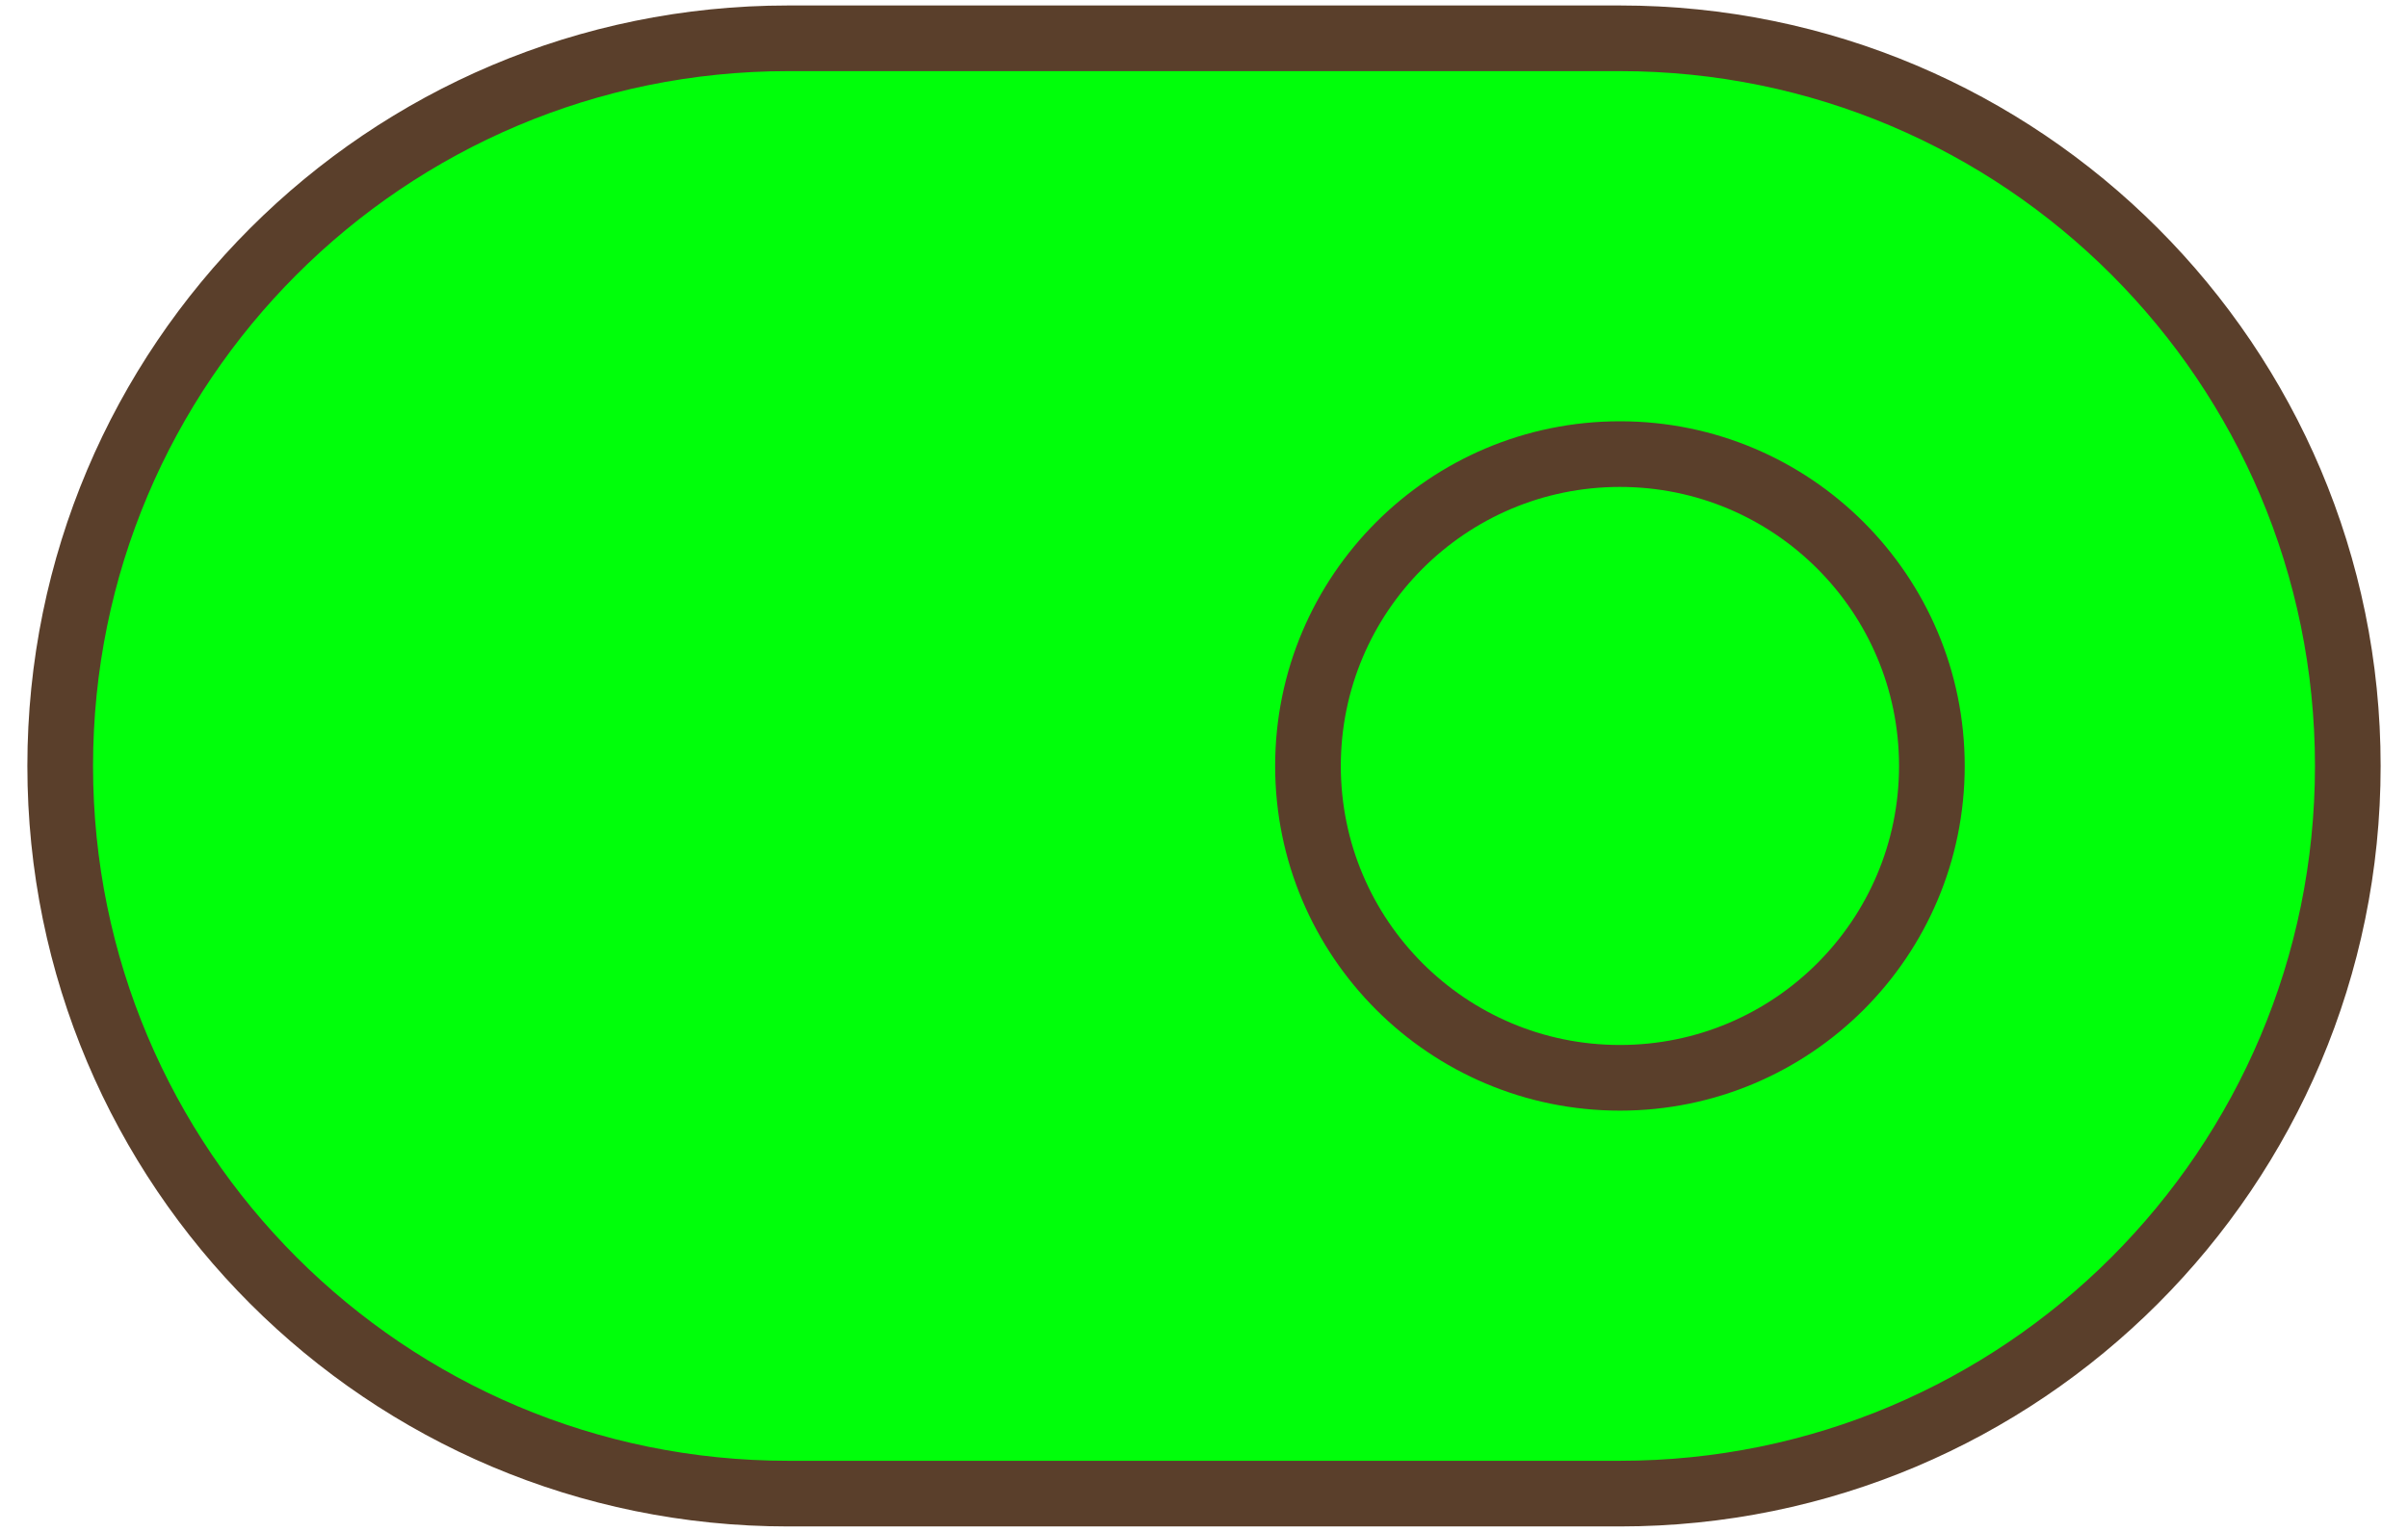 <svg width="55" height="35" viewBox="0 0 55 35" fill="none" xmlns="http://www.w3.org/2000/svg">
<path d="M37 0.875H18C8.818 0.875 1.375 8.318 1.375 17.5C1.375 26.682 8.818 34.125 18 34.125H37C46.182 34.125 53.625 26.682 53.625 17.5C53.625 8.318 46.182 0.875 37 0.875Z" fill="#00FF0A"/>
<path d="M37 24.625C40.935 24.625 44.125 21.435 44.125 17.5C44.125 13.565 40.935 10.375 37 10.375C33.065 10.375 29.875 13.565 29.875 17.5C29.875 21.435 33.065 24.625 37 24.625Z" fill="#00FF0A"/>
<path d="M37 0.875H18C8.818 0.875 1.375 8.318 1.375 17.5C1.375 26.682 8.818 34.125 18 34.125H37C46.182 34.125 53.625 26.682 53.625 17.5C53.625 8.318 46.182 0.875 37 0.875Z" stroke="#5A3F2B" stroke-width="1.5" stroke-linecap="round" stroke-linejoin="round"/>
<path d="M37 24.625C40.935 24.625 44.125 21.435 44.125 17.5C44.125 13.565 40.935 10.375 37 10.375C33.065 10.375 29.875 13.565 29.875 17.5C29.875 21.435 33.065 24.625 37 24.625Z" stroke="#5A3F2B" stroke-width="1.5" stroke-linecap="round" stroke-linejoin="round"/>
</svg>
